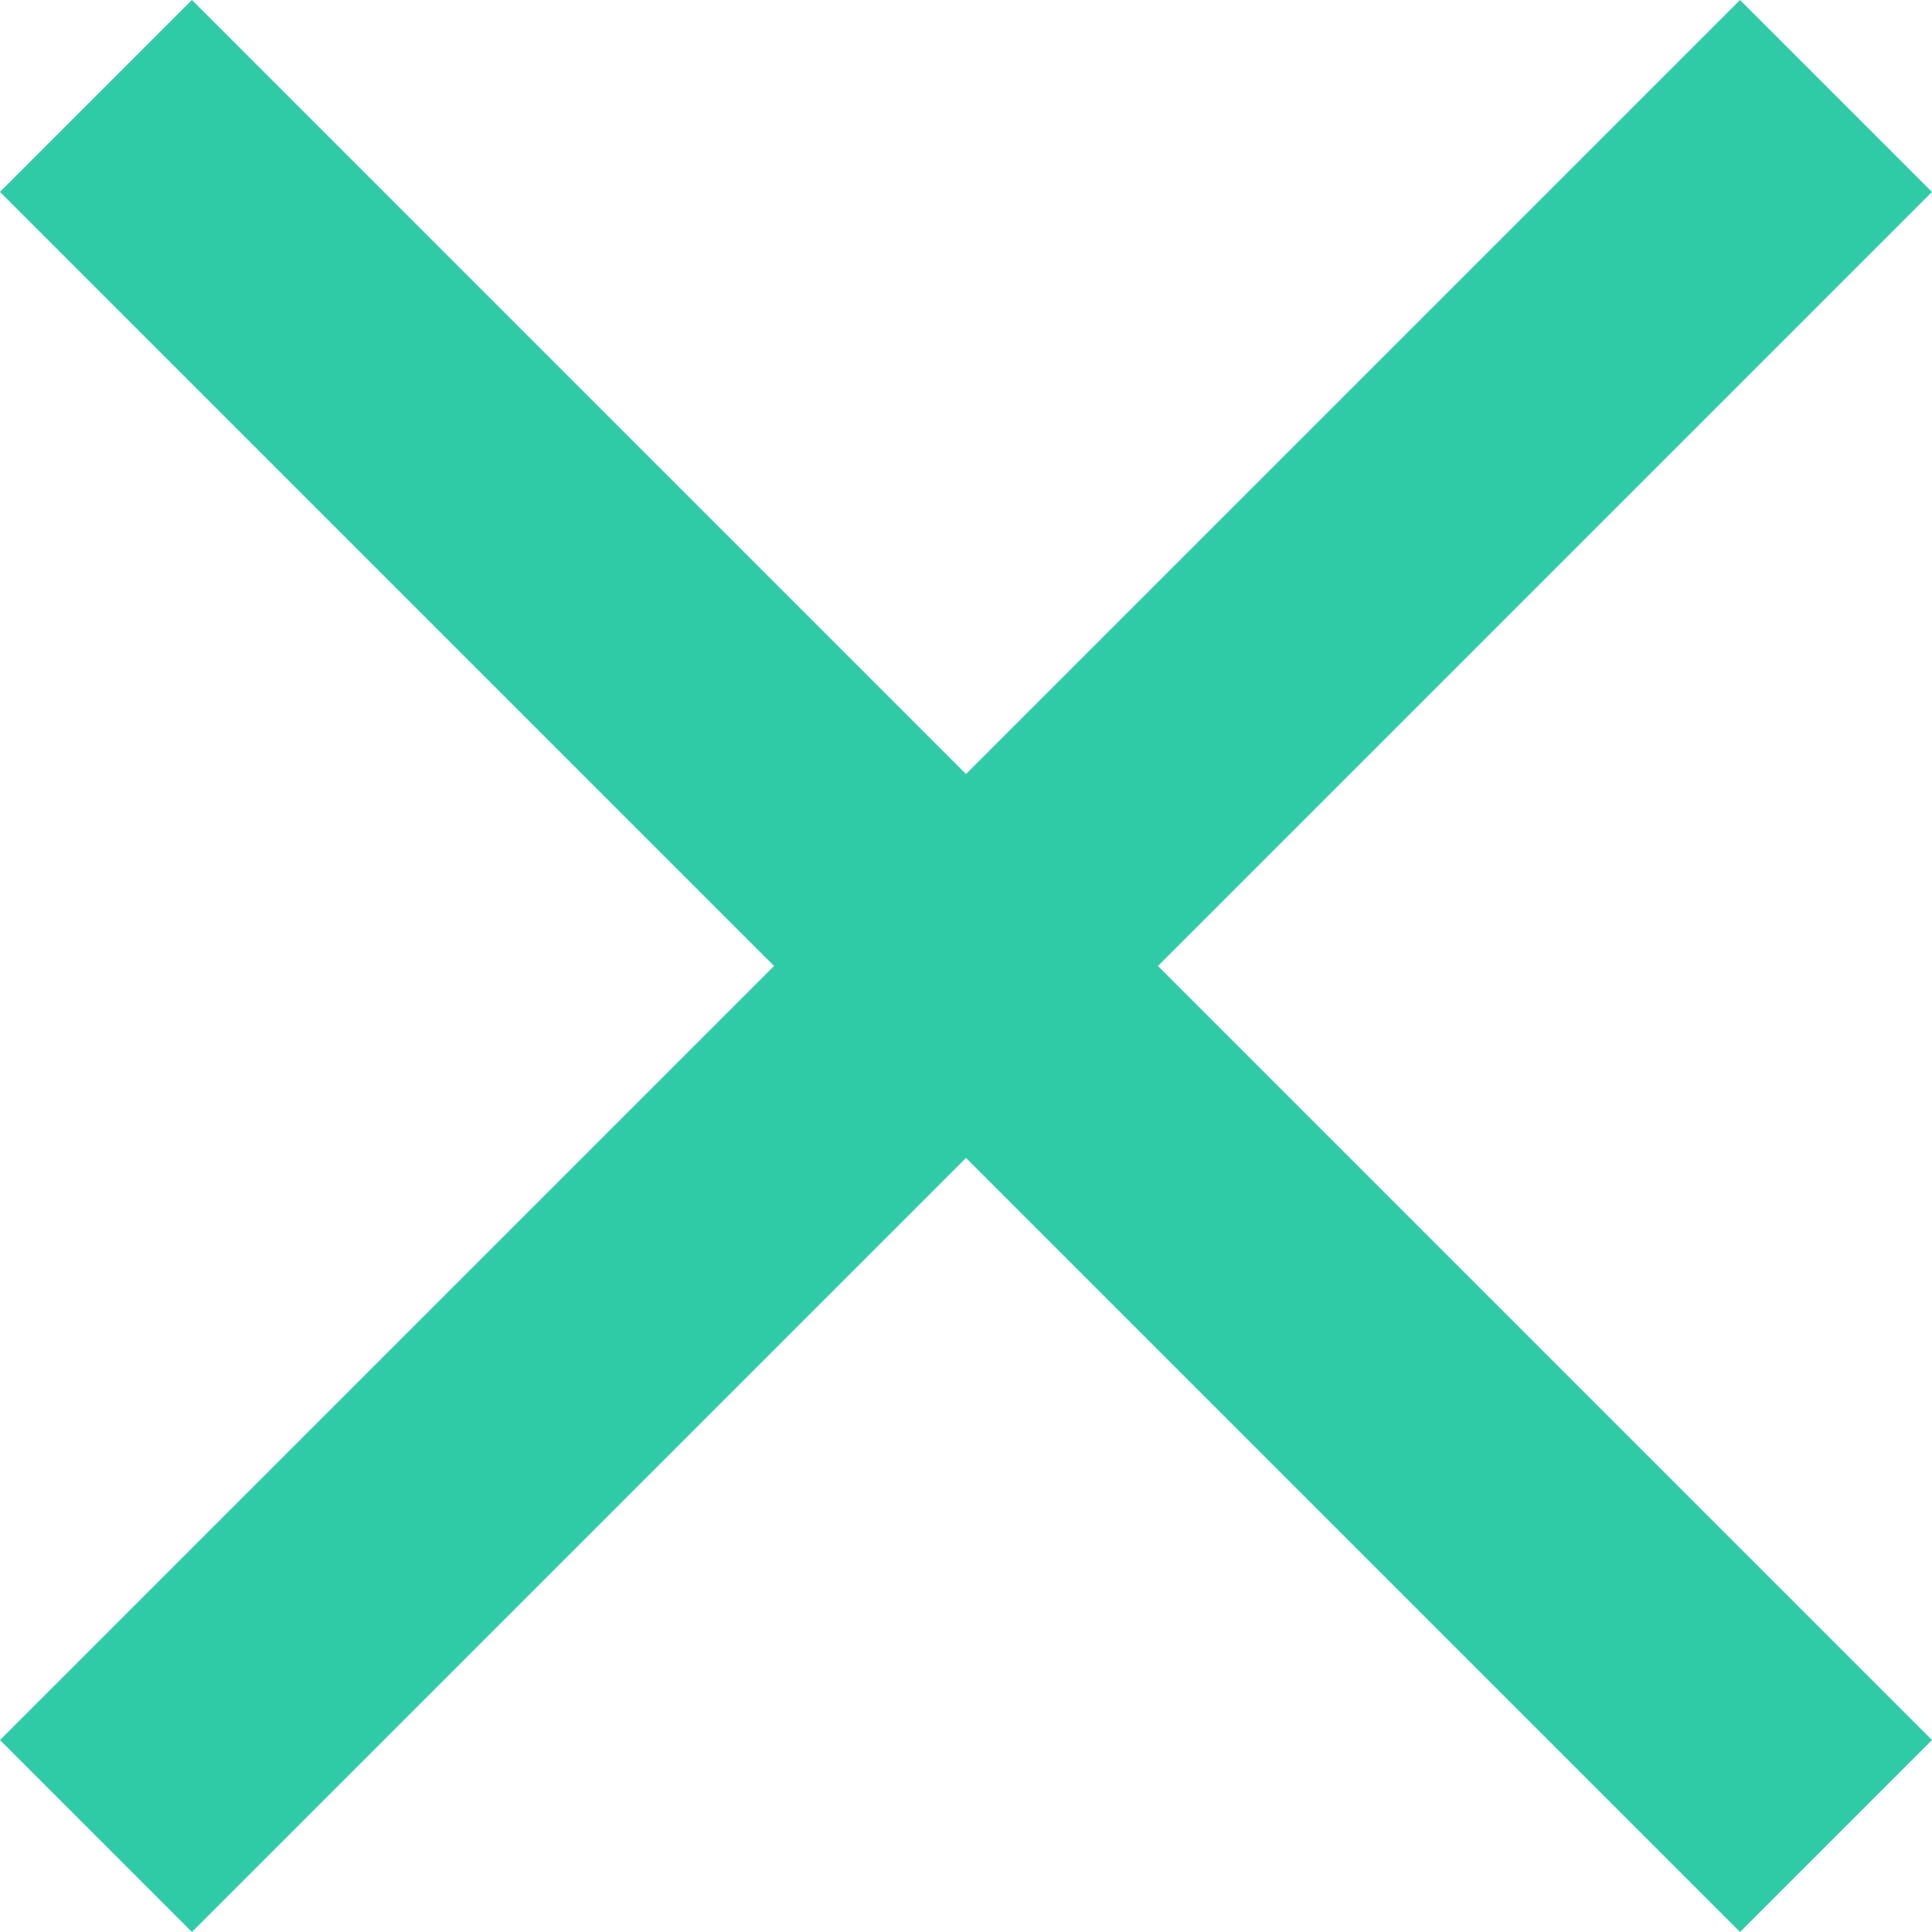 <svg xmlns="http://www.w3.org/2000/svg" width="15" height="15" viewBox="0 0 21 21">
  <g id="Group6656ic" transform="translate(0 0)">
    <rect id="Rectangle_4618" data-name="Rectangle 4618" width="26.748" height="2.95" transform="translate(0 18.914) rotate(-45)" fill="#2fcba7"/>
    <rect id="Rectangle_4617" data-name="Rectangle 4617" width="26.748" height="2.95" transform="translate(2.086 0) rotate(45)" fill="#2fcba7"/>
  </g>
</svg>
